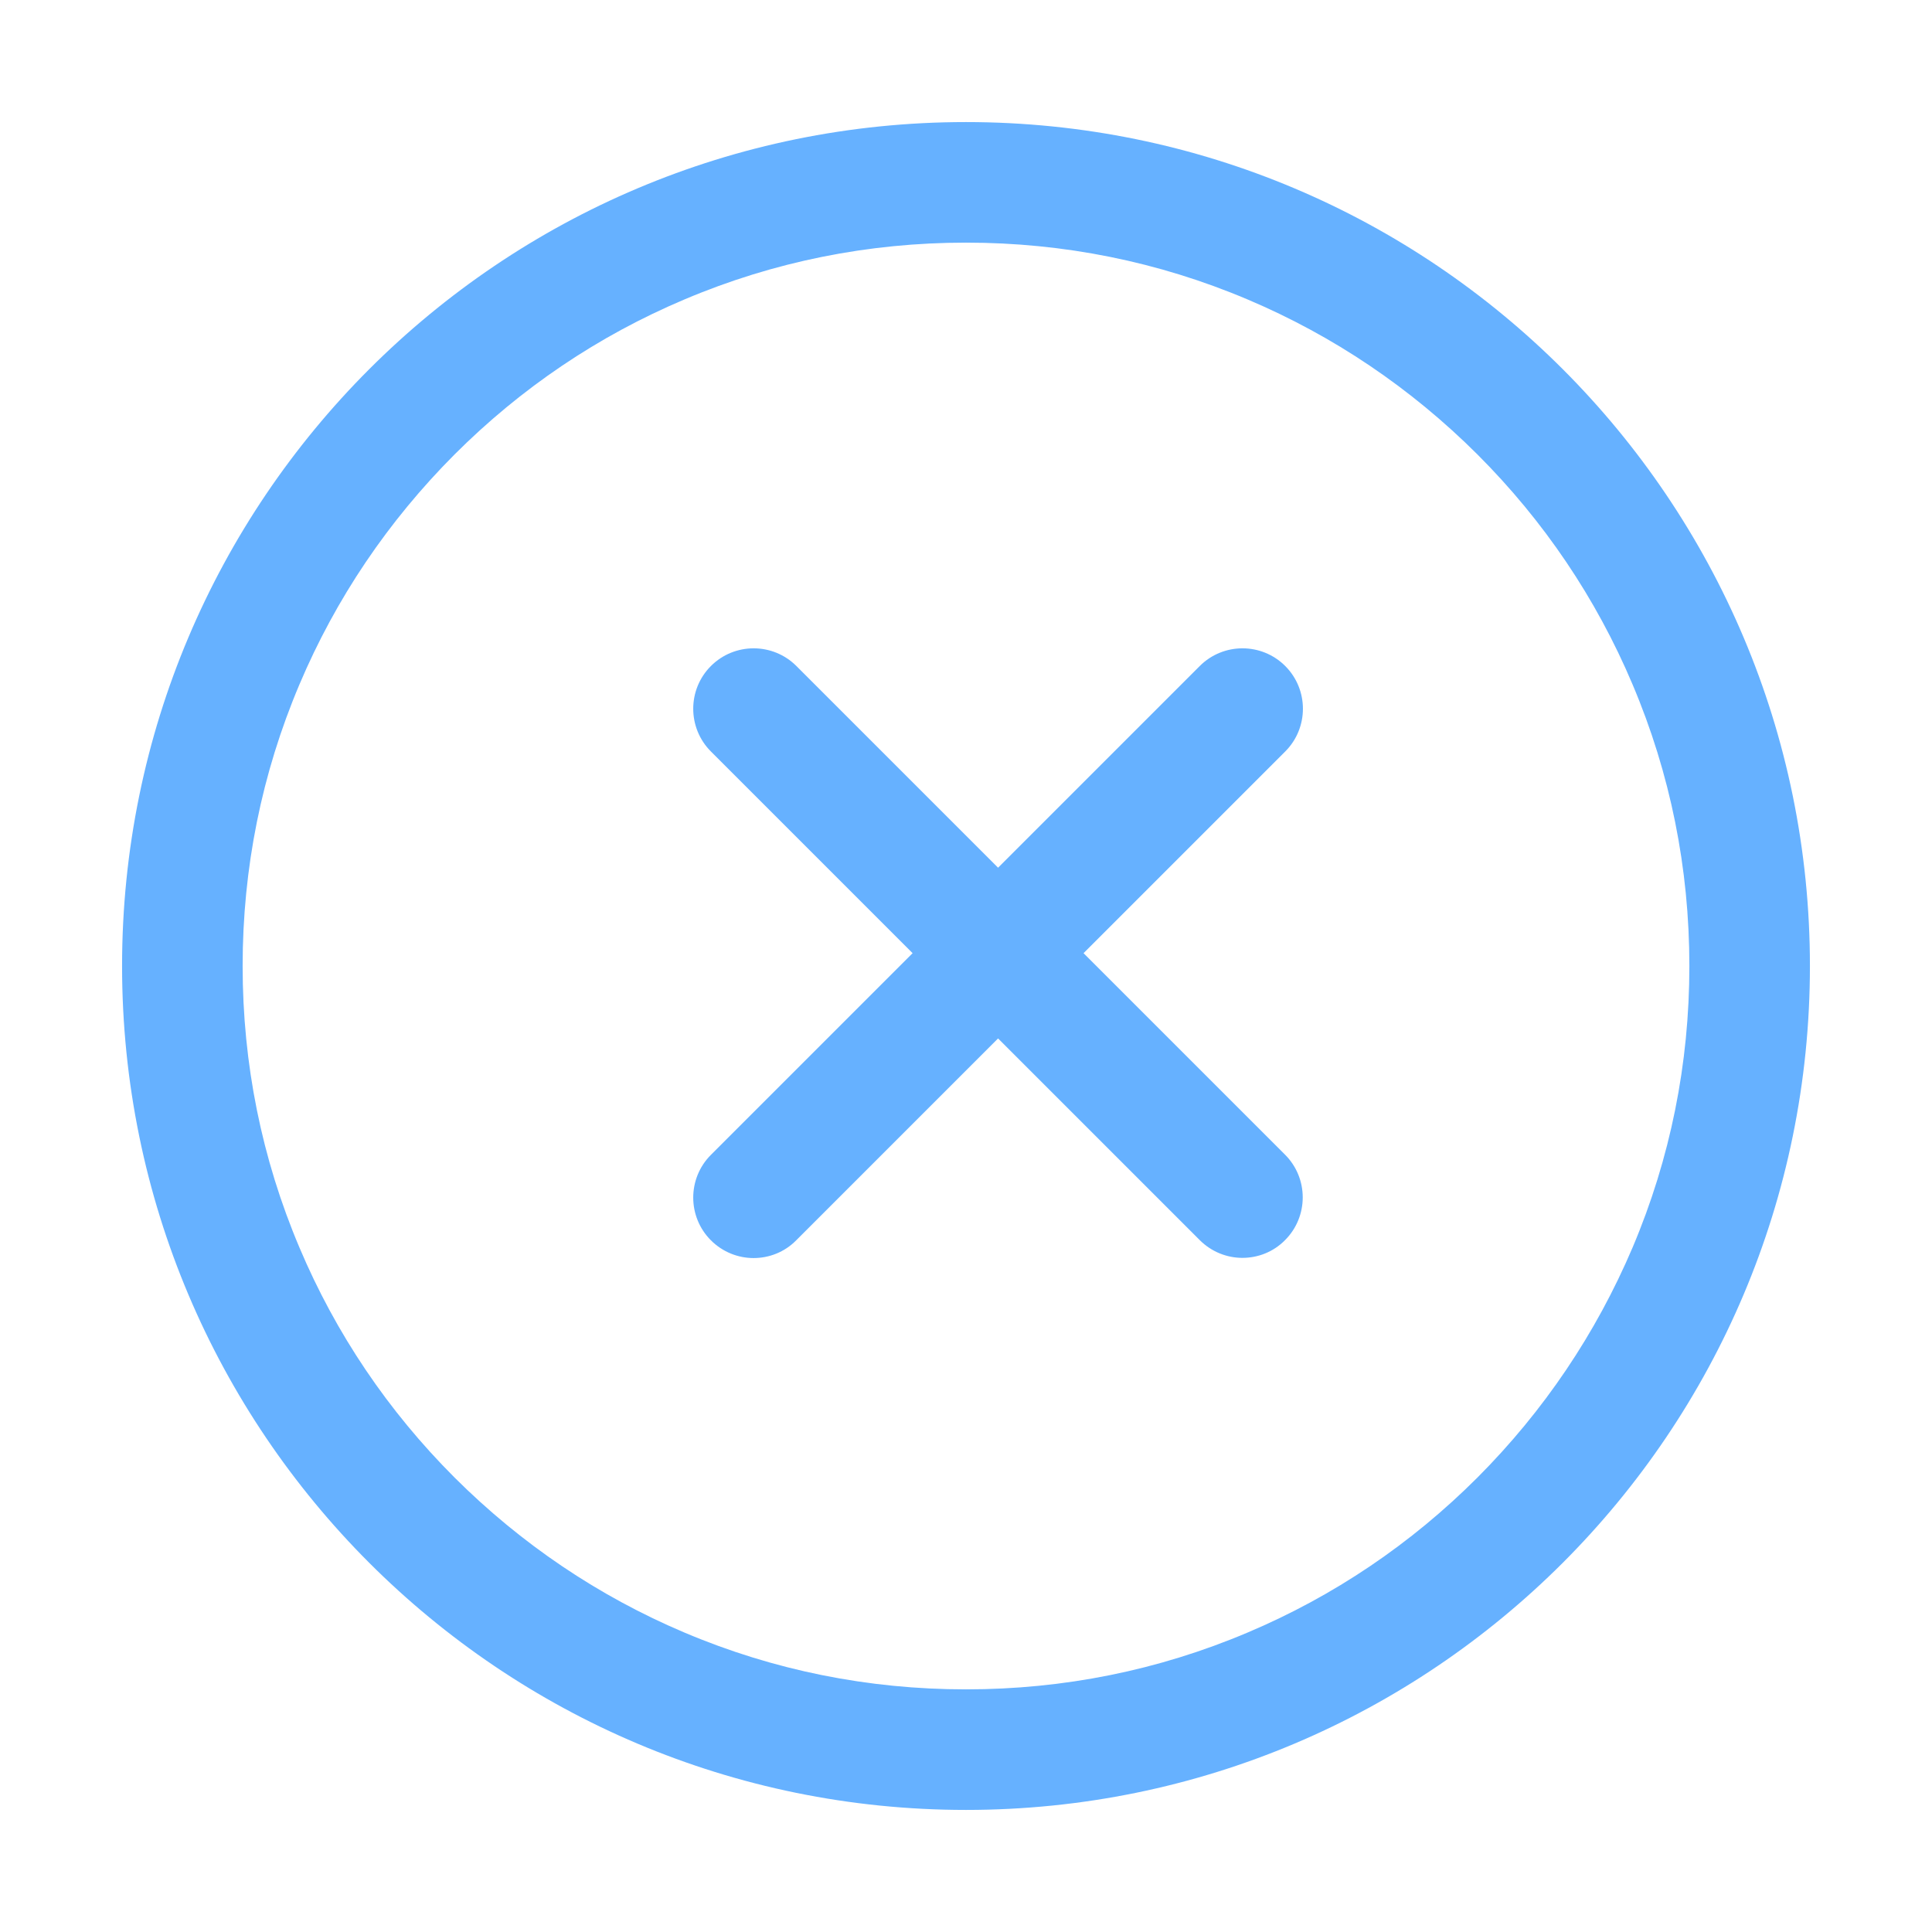 <?xml version="1.0" standalone="no"?><!DOCTYPE svg PUBLIC "-//W3C//DTD SVG 1.1//EN" "http://www.w3.org/Graphics/SVG/1.1/DTD/svg11.dtd"><svg t="1572317445478" class="icon" viewBox="0 0 1024 1024" version="1.1" xmlns="http://www.w3.org/2000/svg" p-id="6726" width="64" height="64" xmlns:xlink="http://www.w3.org/1999/xlink"><defs><style type="text/css"></style></defs><path d="M512 64.7C264.9 64.7 64.7 264.9 64.7 512S264.9 959.3 512 959.3 959.3 759.1 959.3 512 759.1 64.7 512 64.7z m271.1 718.4c-35.2 35.2-76.2 62.9-121.9 82.2-47.2 20-97.4 30.1-149.2 30.1s-102-10.1-149.2-30.1c-45.6-19.3-86.6-47-121.9-82.2-35.2-35.2-62.9-76.2-82.2-121.9-20-47.2-30.1-97.4-30.1-149.2s10.1-102 30.1-149.2c19.3-45.6 47-86.6 82.2-121.9 35.2-35.2 76.2-62.9 121.9-82.2 47.2-20 97.4-30.1 149.2-30.1s102 10.1 149.2 30.1c45.6 19.3 86.6 47 121.9 82.2 35.2 35.2 62.9 76.2 82.2 121.9 20 47.2 30.1 97.4 30.1 149.2s-10.1 102-30.1 149.2c-19.4 45.6-47 86.6-82.2 121.9z" p-id="6727" fill="#66b1ff"></path><path d="M681.2 353c-12.5-12.5-32.8-12.5-45.3 0L529 459.9 422.1 353c-12.5-12.5-32.8-12.5-45.3 0s-12.5 32.8 0 45.3l106.9 106.9-106.9 106.9c-12.5 12.5-12.5 32.8 0 45.3 6.2 6.2 14.4 9.4 22.6 9.4 8.2 0 16.4-3.1 22.6-9.4l107-107 106.9 106.9c6.2 6.2 14.4 9.4 22.6 9.4s16.4-3.1 22.6-9.4c12.5-12.5 12.5-32.8 0-45.3L574.3 505.2l106.9-106.9c12.5-12.5 12.5-32.8 0-45.3z" p-id="6728" fill="#66b1ff"></path></svg>
